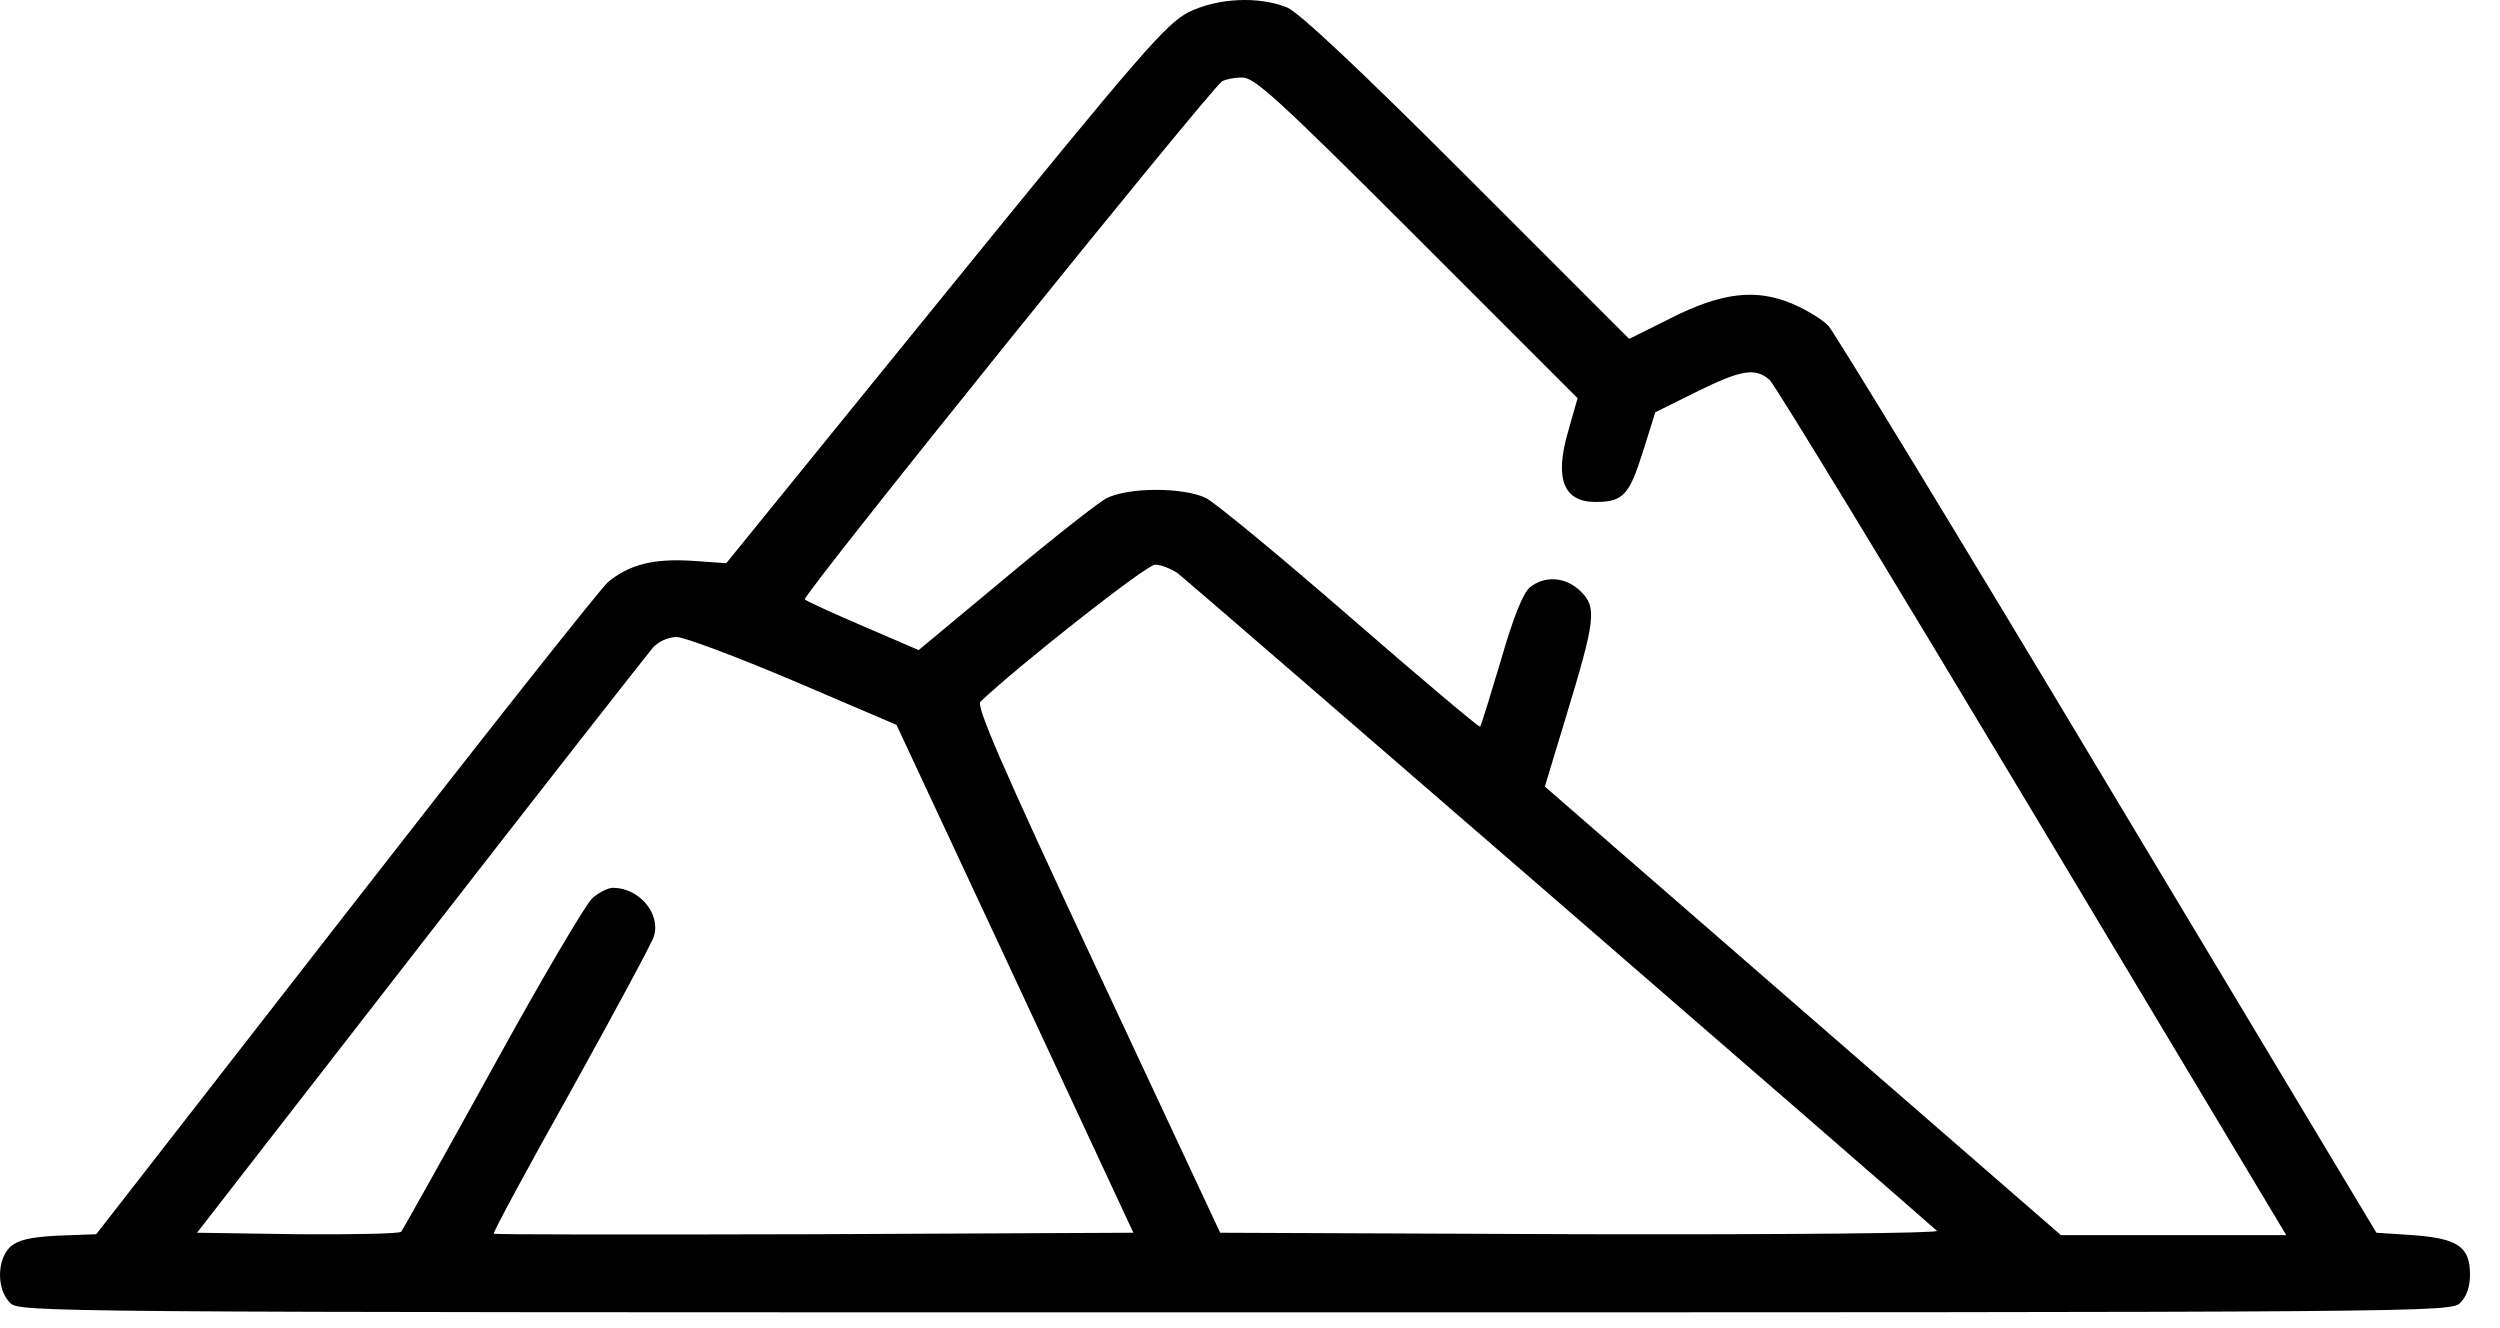 <svg width="32" height="17" viewBox="0 0 32 17" fill="none" xmlns="http://www.w3.org/2000/svg">
<path d="M15.211 0.158C14.927 0.306 14.63 0.64 12.093 3.764L9.296 7.209L8.857 7.178C8.357 7.147 8.055 7.228 7.783 7.45C7.684 7.536 6.171 9.45 4.418 11.704L1.232 15.798L0.744 15.816C0.38 15.835 0.232 15.872 0.133 15.958C-0.04 16.119 -0.046 16.502 0.127 16.674C0.25 16.798 0.33 16.798 15.81 16.798C31.289 16.798 31.369 16.798 31.493 16.674C31.573 16.594 31.616 16.471 31.616 16.316C31.616 15.958 31.462 15.853 30.887 15.81L30.418 15.779L26.979 10.049C25.09 6.894 23.478 4.252 23.404 4.171C23.33 4.091 23.126 3.968 22.953 3.893C22.484 3.69 22.04 3.739 21.373 4.079L20.854 4.338L18.779 2.263C17.384 0.868 16.631 0.164 16.476 0.096C16.112 -0.052 15.581 -0.027 15.211 0.158ZM18.137 3.041L20.193 5.097L20.07 5.53C19.897 6.129 20.014 6.425 20.422 6.425C20.774 6.425 20.854 6.339 21.027 5.789L21.188 5.277L21.712 5.017C22.287 4.733 22.466 4.702 22.651 4.863C22.719 4.925 24.232 7.413 26.016 10.389L29.264 15.81H27.819H26.38L23.077 12.939L19.774 10.068L20.051 9.154C20.422 7.932 20.44 7.777 20.237 7.573C20.045 7.382 19.774 7.363 19.582 7.518C19.496 7.592 19.372 7.894 19.212 8.45C19.076 8.907 18.959 9.284 18.946 9.302C18.934 9.315 18.187 8.685 17.291 7.907C16.39 7.123 15.556 6.437 15.439 6.376C15.149 6.234 14.433 6.234 14.155 6.382C14.044 6.444 13.463 6.9 12.858 7.407L11.759 8.321L11.055 8.018C10.666 7.851 10.327 7.697 10.302 7.672C10.259 7.629 15.489 1.14 15.643 1.041C15.686 1.016 15.797 0.992 15.902 0.992C16.057 0.992 16.359 1.263 18.137 3.041ZM15.069 7.333C15.18 7.413 24.417 15.415 24.793 15.755C24.824 15.785 22.873 15.804 20.23 15.798L15.618 15.779L14.044 12.414C12.796 9.747 12.494 9.037 12.55 8.981C13.037 8.518 14.674 7.228 14.785 7.228C14.859 7.228 14.982 7.277 15.069 7.333ZM10.16 8.716L11.475 9.278L12.994 12.531L14.507 15.779L10.425 15.798C8.178 15.804 6.332 15.804 6.32 15.791C6.307 15.779 6.752 14.952 7.314 13.952C7.869 12.951 8.345 12.068 8.369 11.988C8.462 11.698 8.184 11.364 7.845 11.364C7.783 11.364 7.659 11.426 7.579 11.5C7.493 11.581 6.918 12.556 6.301 13.68C5.684 14.797 5.159 15.736 5.134 15.767C5.109 15.791 4.51 15.804 3.807 15.798L2.522 15.779L5.375 12.105C6.943 10.086 8.289 8.37 8.357 8.29C8.431 8.209 8.555 8.154 8.66 8.154C8.758 8.154 9.431 8.407 10.16 8.716Z" fill="black"/>
</svg>
